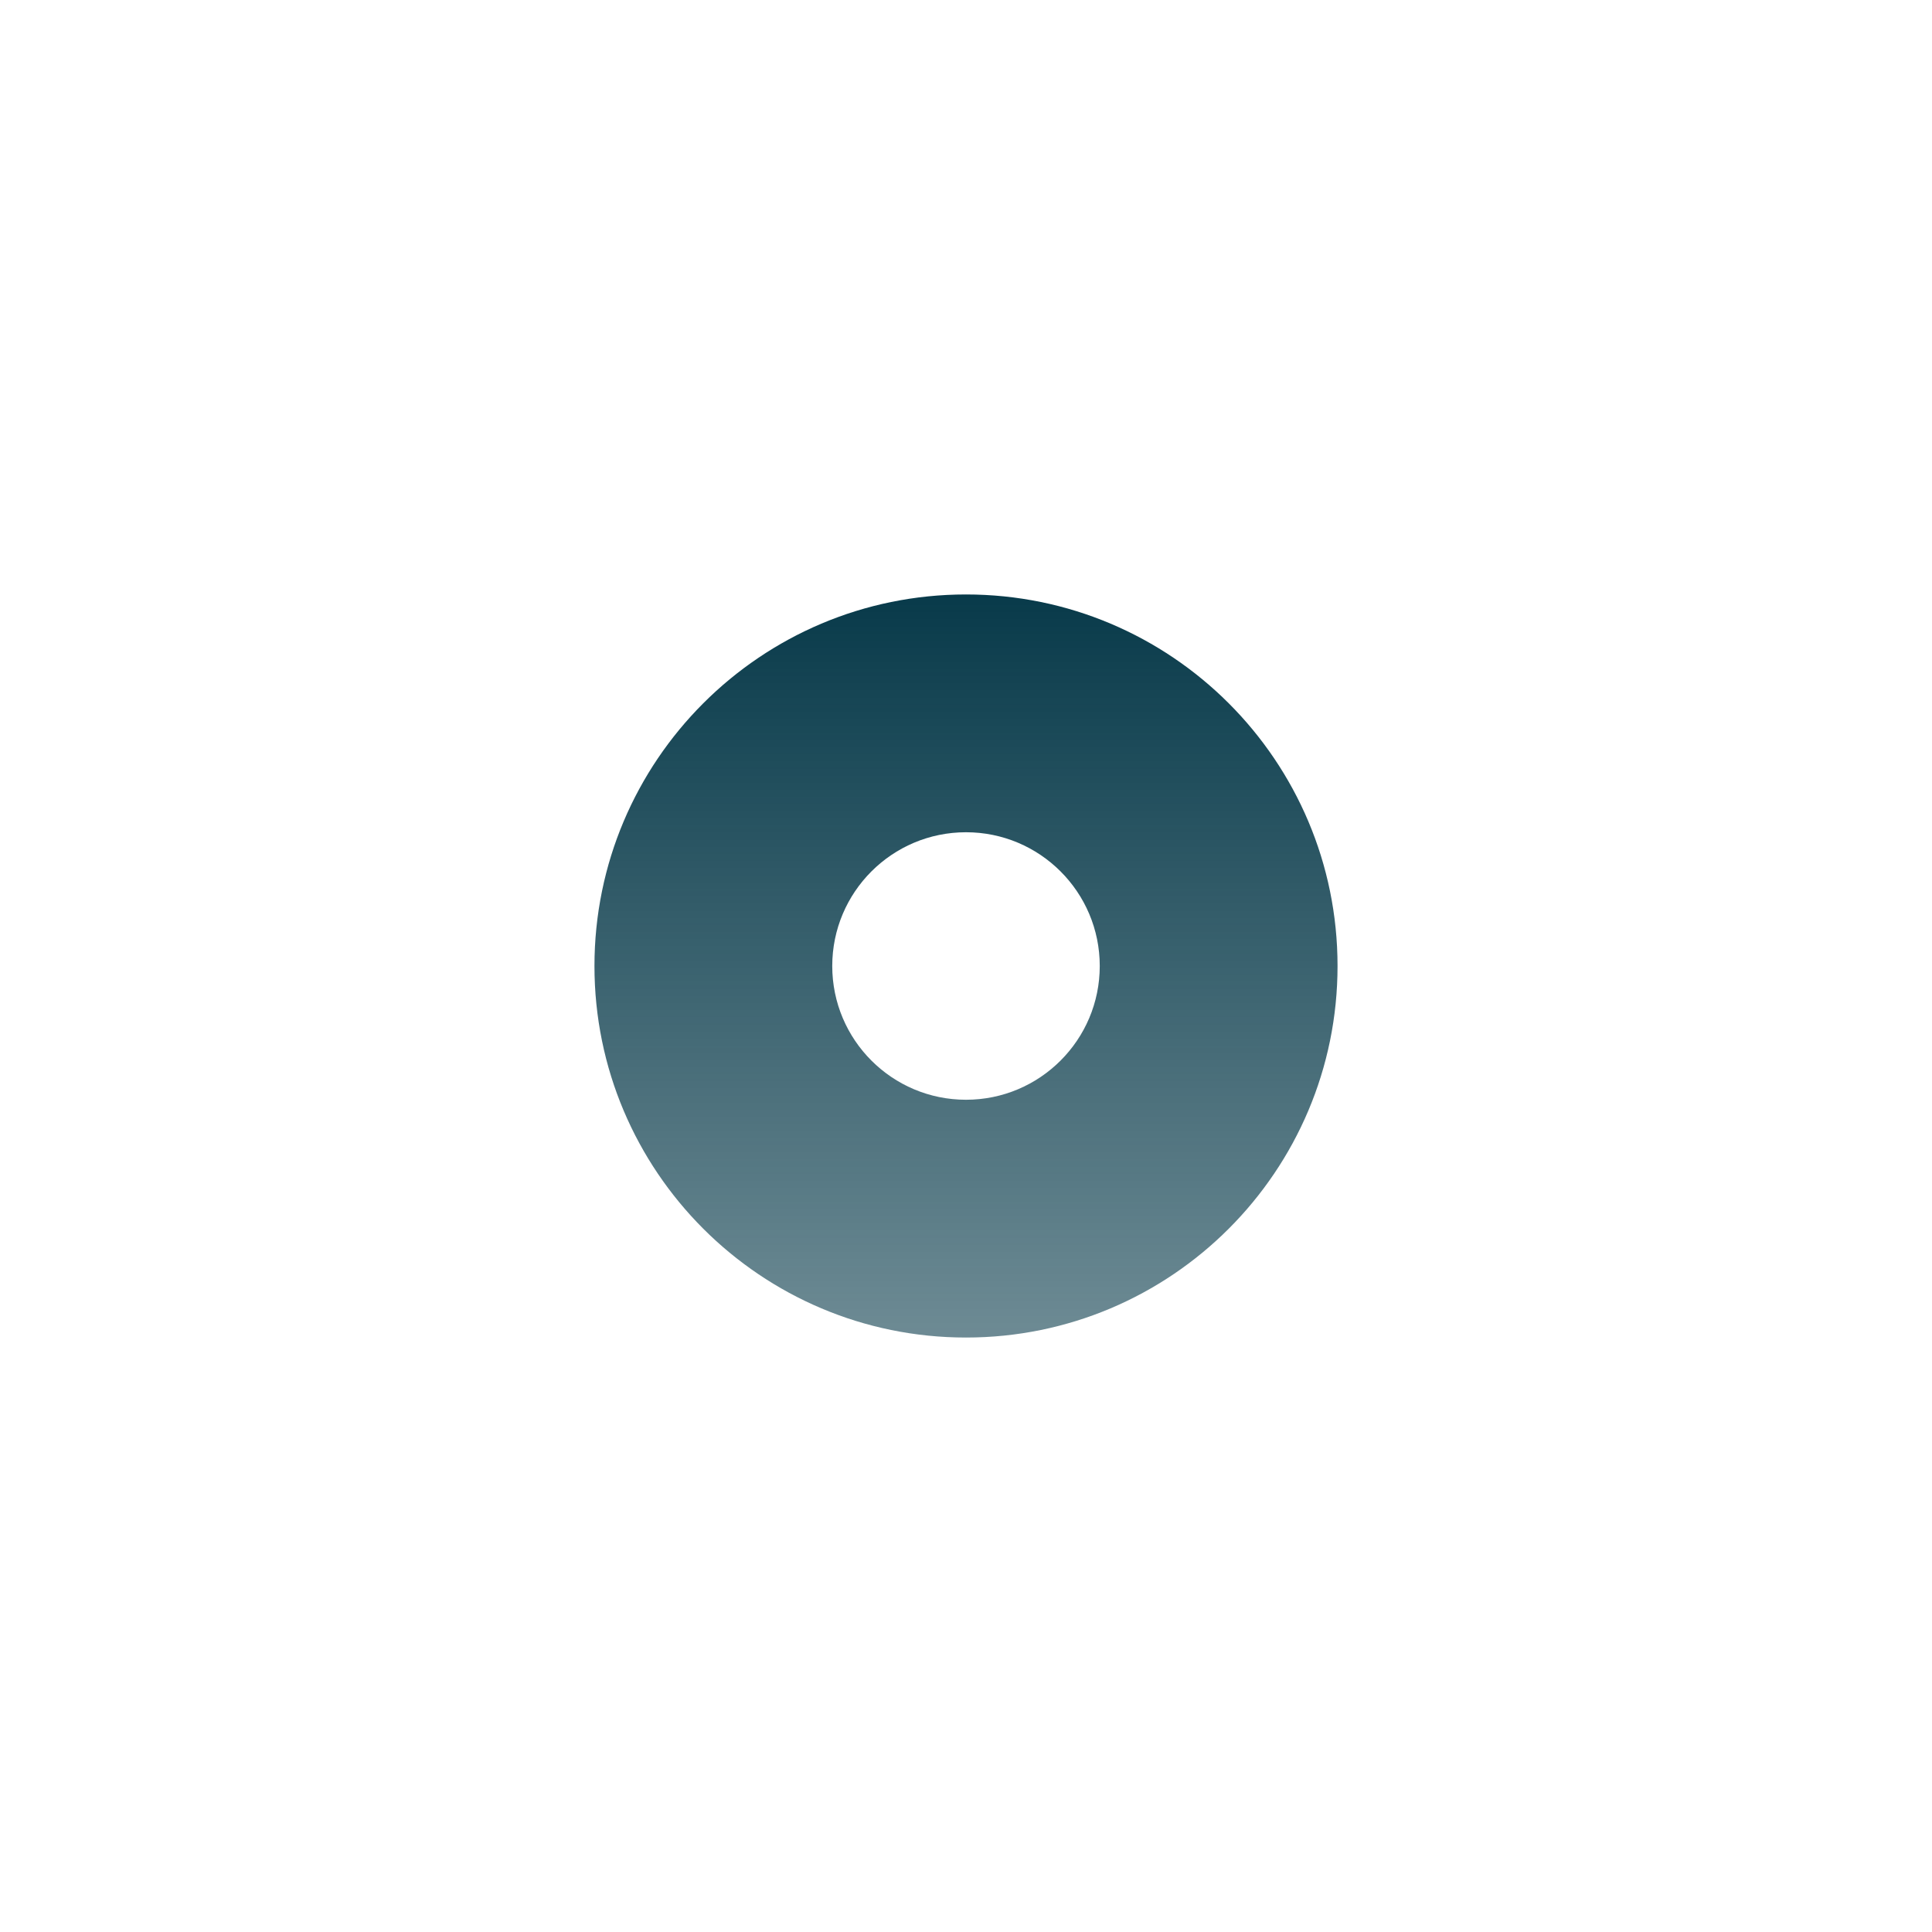 <svg width="65" height="65" viewBox="0 0 65 65" fill="none" xmlns="http://www.w3.org/2000/svg">
<g clip-path="url(#clip0_12_885)">
<path fill-rule="evenodd" clip-rule="evenodd" d="M32.5 45C39.404 45 45 39.404 45 32.5C45 25.596 39.404 20 32.5 20C25.596 20 20 25.596 20 32.5C20 39.404 25.596 45 32.5 45ZM32.5 37C34.985 37 37 34.985 37 32.5C37 30.015 34.985 28 32.5 28C30.015 28 28 30.015 28 32.5C28 34.985 30.015 37 32.5 37Z" fill="url(#paint0_linear_12_885)"/>
</g>
<defs>
<linearGradient id="paint0_linear_12_885" x1="32.5" y1="20" x2="32.5" y2="45" gradientUnits="userSpaceOnUse">
<stop stop-color="#083A4A"/>
<stop offset="1" stop-color="#083A4A" stop-opacity="0.59"/>
</linearGradient>
<clipPath id="clip0_12_885">
<rect width="65" height="65" fill="white"/>
</clipPath>
</defs>
</svg>
